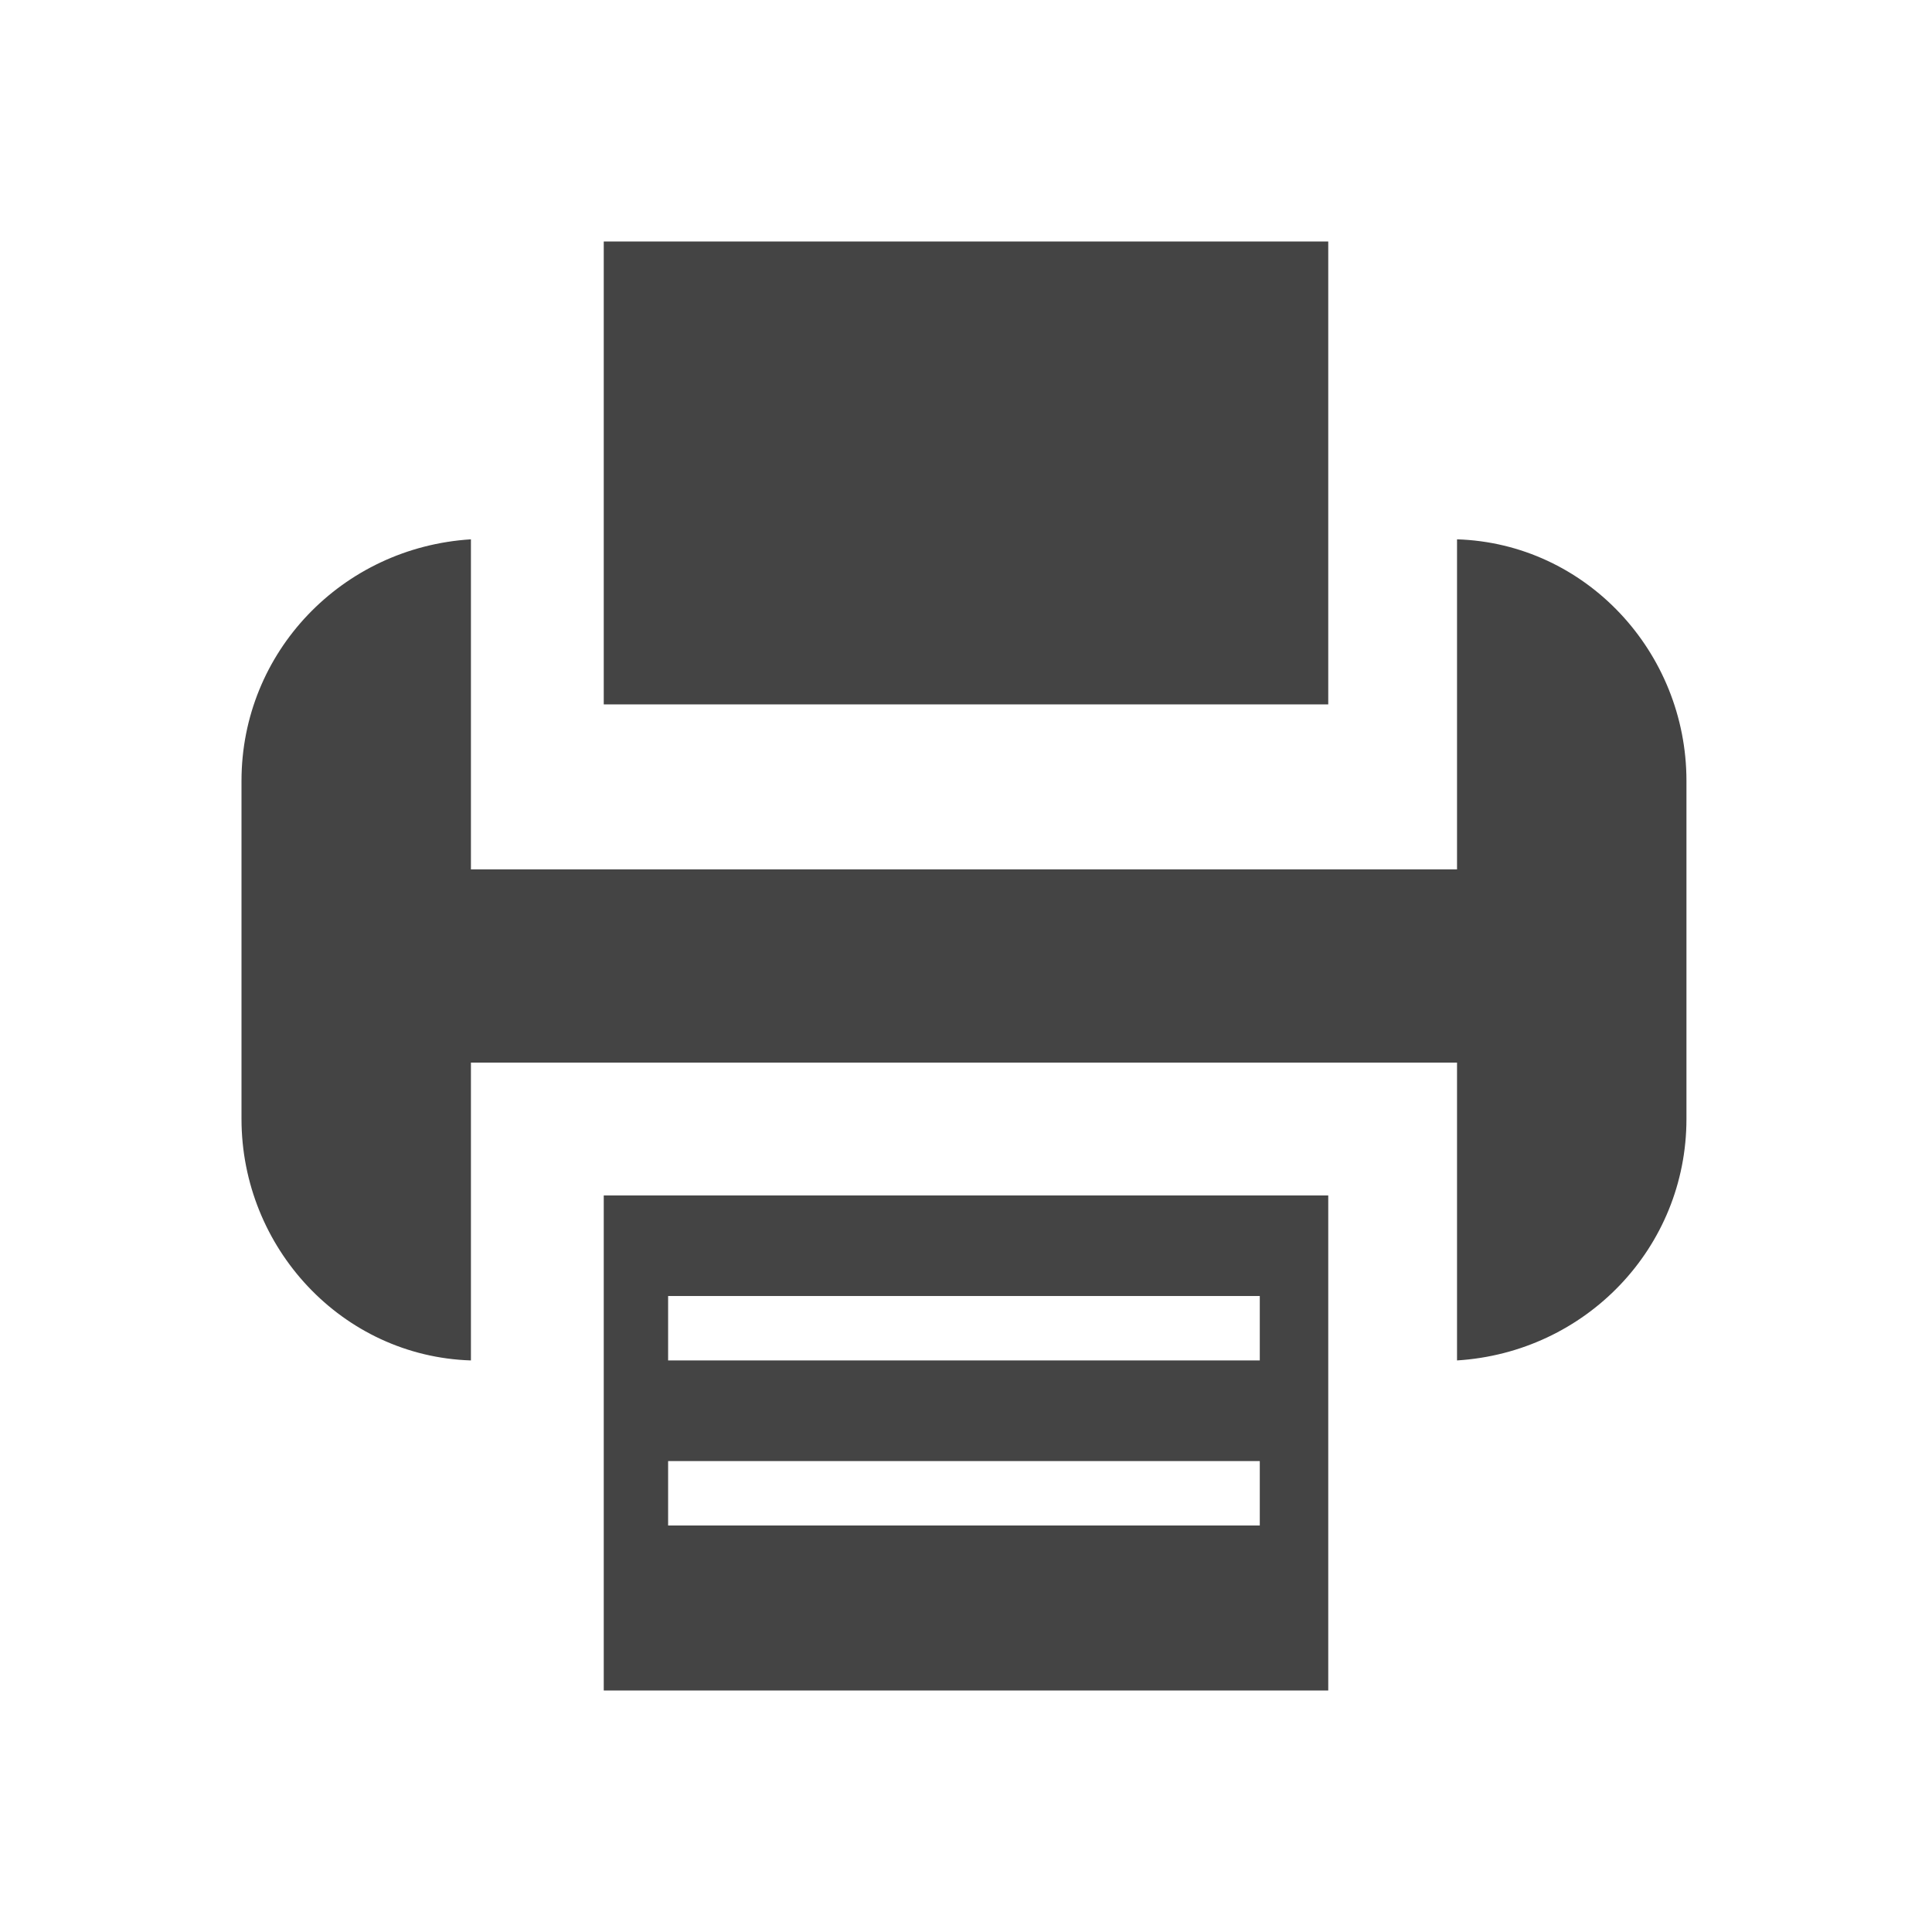 <!-- Generated by IcoMoon.io -->
<svg version="1.1" xmlns="http://www.w3.org/2000/svg" width="32" height="32" viewBox="0 0 32 32">
<title>print</title>
<path fill="#444" d="M10 4h12v7.667h-12v-7.667z"></path>
<path fill="#444" d="M10 19.8v8.2h12v-8.2h-12zM20.933 25.267h-9.867v-1.067h9.8v1.067zM20.933 22.533h-9.867v-1.067h9.8v1.067z"></path>
<path fill="#444" d="M7.8 8.933c-2.133 0.133-3.8 1.867-3.8 4v5.6c0 2.133 1.667 3.933 3.8 4v-4.933h16.333v4.933c2.133-0.133 3.8-1.867 3.8-4v-5.6c0-2.133-1.667-3.933-3.8-4v5.467h-16.333v-5.467z"></path>
</svg>
